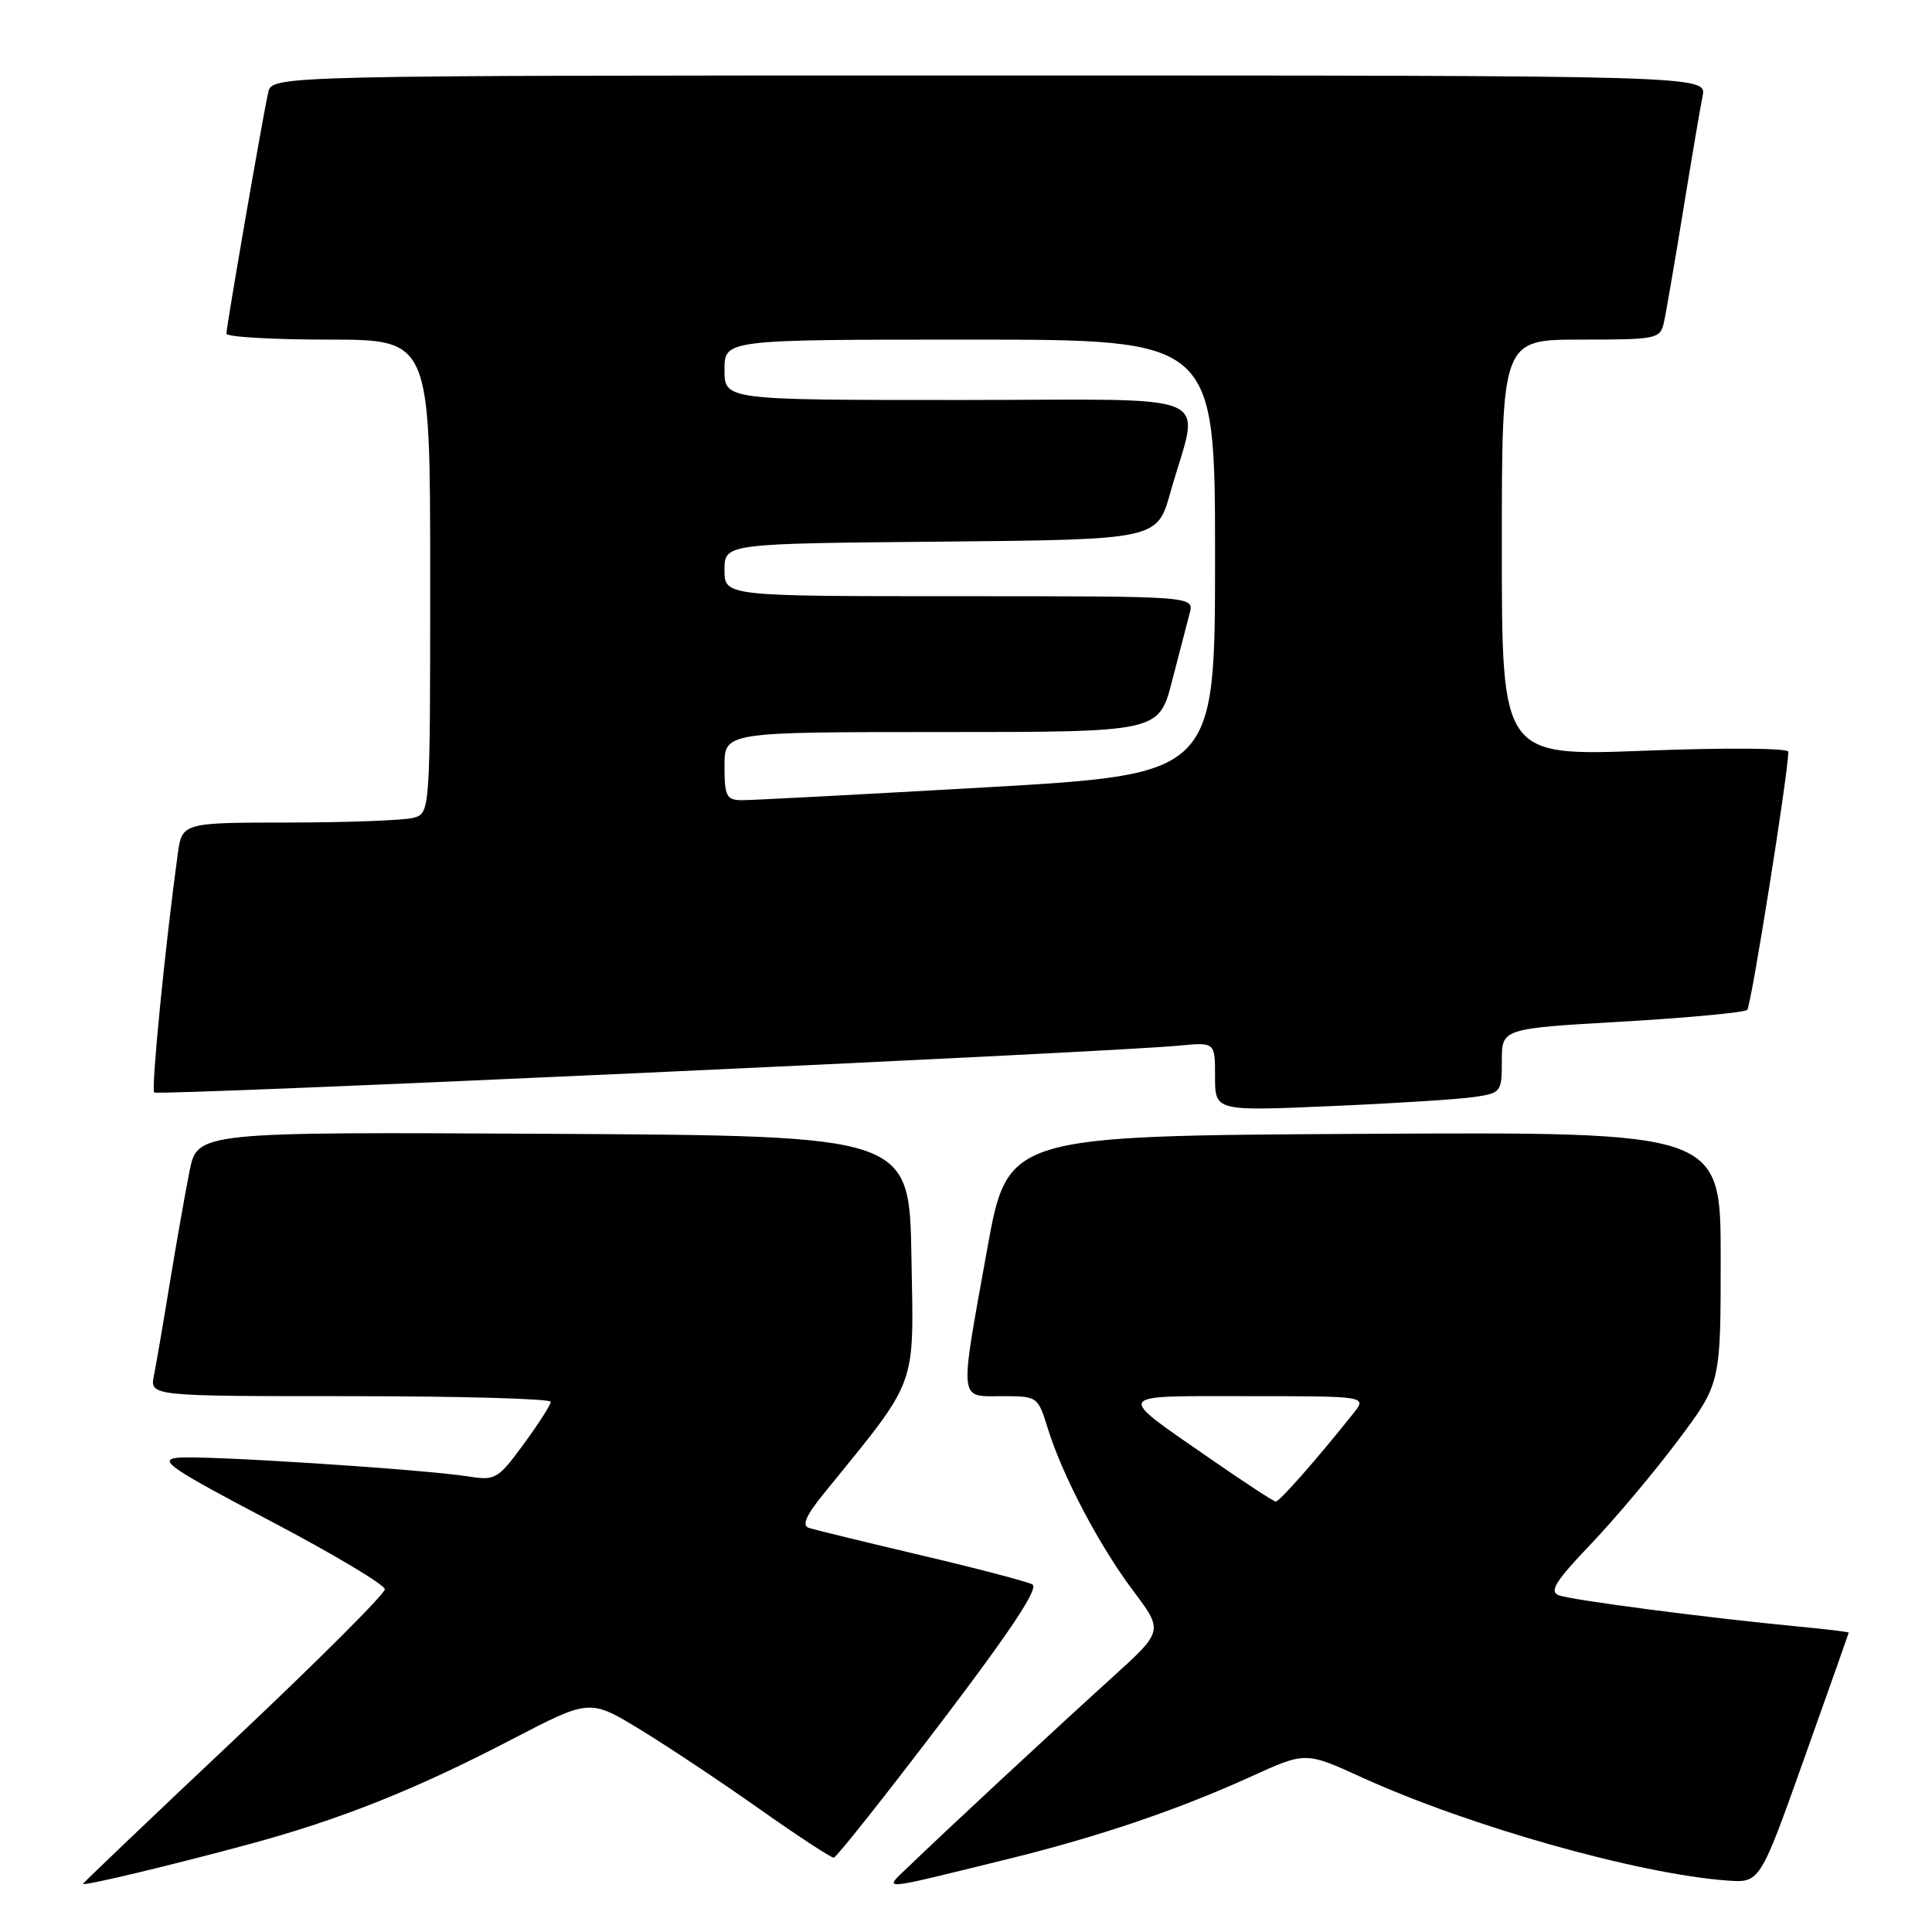 <?xml version="1.0" encoding="UTF-8" standalone="no"?>
<!DOCTYPE svg PUBLIC "-//W3C//DTD SVG 1.1//EN" "http://www.w3.org/Graphics/SVG/1.1/DTD/svg11.dtd" >
<svg xmlns="http://www.w3.org/2000/svg" xmlns:xlink="http://www.w3.org/1999/xlink" version="1.1" viewBox="0 0 256 256">
 <g >
 <path fill="currentColor"
d=" M 32.92 244.39 C 45.10 241.10 55.02 237.14 67.82 230.48 C 78.14 225.11 78.14 225.11 84.82 229.17 C 88.49 231.41 95.63 236.16 100.68 239.73 C 105.72 243.29 110.14 246.18 110.48 246.15 C 110.83 246.12 117.18 238.11 124.60 228.36 C 134.00 215.99 137.69 210.41 136.79 209.94 C 136.08 209.56 129.43 207.82 122.00 206.07 C 114.58 204.32 107.90 202.69 107.17 202.45 C 106.22 202.13 106.81 200.79 109.17 197.89 C 121.76 182.38 121.08 184.24 120.77 166.54 C 120.50 150.50 120.50 150.50 73.32 150.24 C 26.15 149.98 26.15 149.98 25.10 155.24 C 24.53 158.13 23.36 164.78 22.50 170.00 C 21.65 175.22 20.70 180.74 20.40 182.25 C 19.84 185.00 19.84 185.00 46.42 185.00 C 61.04 185.00 72.99 185.34 72.98 185.75 C 72.96 186.16 71.35 188.69 69.38 191.36 C 66.01 195.97 65.62 196.20 62.16 195.65 C 56.04 194.68 26.70 192.79 23.51 193.16 C 20.94 193.45 22.62 194.60 35.76 201.50 C 44.13 205.90 50.99 209.99 50.99 210.59 C 51.00 211.20 42.00 220.18 31.00 230.55 C 20.00 240.92 11.00 249.50 11.00 249.62 C 11.00 249.95 22.70 247.16 32.92 244.39 Z  M 133.45 246.36 C 145.50 243.40 156.06 239.82 165.75 235.41 C 173.00 232.11 173.00 232.11 180.42 235.50 C 194.67 241.99 217.00 248.30 228.85 249.18 C 233.20 249.50 233.20 249.50 239.07 233.00 C 242.30 223.93 244.96 216.42 244.97 216.33 C 244.99 216.24 241.96 215.87 238.25 215.52 C 226.29 214.38 208.21 212.02 206.54 211.38 C 205.25 210.88 206.12 209.50 210.77 204.63 C 213.99 201.26 219.18 195.08 222.31 190.91 C 228.00 183.32 228.00 183.32 228.00 166.65 C 228.00 149.98 228.00 149.98 180.76 150.24 C 133.52 150.50 133.52 150.50 130.81 165.50 C 127.10 186.09 126.99 185.00 132.76 185.00 C 137.48 185.00 137.52 185.03 138.83 189.25 C 140.77 195.52 145.64 204.78 150.17 210.81 C 154.16 216.12 154.16 216.12 147.33 222.31 C 139.96 228.98 125.36 242.54 120.50 247.23 C 117.02 250.58 115.96 250.65 133.45 246.36 Z  M 195.25 145.37 C 198.91 144.84 199.00 144.72 199.00 140.56 C 199.00 136.29 199.00 136.29 214.94 135.37 C 223.71 134.86 231.17 134.16 231.52 133.81 C 232.03 133.31 236.88 102.89 236.97 99.62 C 236.99 99.12 228.79 99.06 218.00 99.47 C 199.00 100.20 199.00 100.20 199.00 72.60 C 199.00 45.00 199.00 45.00 209.48 45.00 C 219.53 45.00 219.98 44.91 220.47 42.75 C 220.75 41.51 221.89 34.88 223.01 28.00 C 224.13 21.12 225.29 14.26 225.60 12.75 C 226.16 10.00 226.16 10.00 131.10 10.00 C 36.04 10.00 36.04 10.00 35.54 12.25 C 34.81 15.49 30.00 43.27 30.00 44.21 C 30.00 44.64 36.08 45.00 43.50 45.00 C 57.00 45.00 57.00 45.00 57.00 76.38 C 57.00 107.77 57.00 107.77 54.75 108.37 C 53.51 108.70 46.12 108.98 38.31 108.99 C 24.12 109.00 24.12 109.00 23.54 113.25 C 21.86 125.55 20.01 144.34 20.43 144.76 C 20.89 145.23 146.45 139.48 156.25 138.55 C 161.00 138.09 161.00 138.09 161.00 142.66 C 161.00 147.23 161.00 147.23 176.25 146.57 C 184.64 146.21 193.19 145.67 195.25 145.37 Z  M 160.50 193.38 C 147.63 184.45 147.32 185.00 165.36 185.00 C 181.15 185.00 181.15 185.00 179.32 187.29 C 174.46 193.39 169.52 199.00 169.04 198.96 C 168.74 198.94 164.90 196.43 160.50 193.38 Z  M 96.00 101.50 C 96.00 97.00 96.00 97.00 124.78 97.00 C 153.56 97.00 153.56 97.00 155.30 90.25 C 156.26 86.54 157.31 82.49 157.64 81.25 C 158.23 79.00 158.23 79.00 127.12 79.00 C 96.00 79.00 96.00 79.00 96.00 75.52 C 96.00 72.03 96.00 72.03 124.66 71.77 C 153.32 71.50 153.32 71.50 155.08 65.26 C 158.95 51.51 162.36 53.00 127.08 53.00 C 96.00 53.00 96.00 53.00 96.00 49.00 C 96.00 45.00 96.00 45.00 128.50 45.00 C 161.00 45.00 161.00 45.00 161.00 73.79 C 161.00 102.58 161.00 102.58 130.75 104.32 C 114.11 105.27 99.49 106.04 98.25 106.03 C 96.25 106.00 96.00 105.49 96.00 101.50 Z "/>
</g>
</svg>